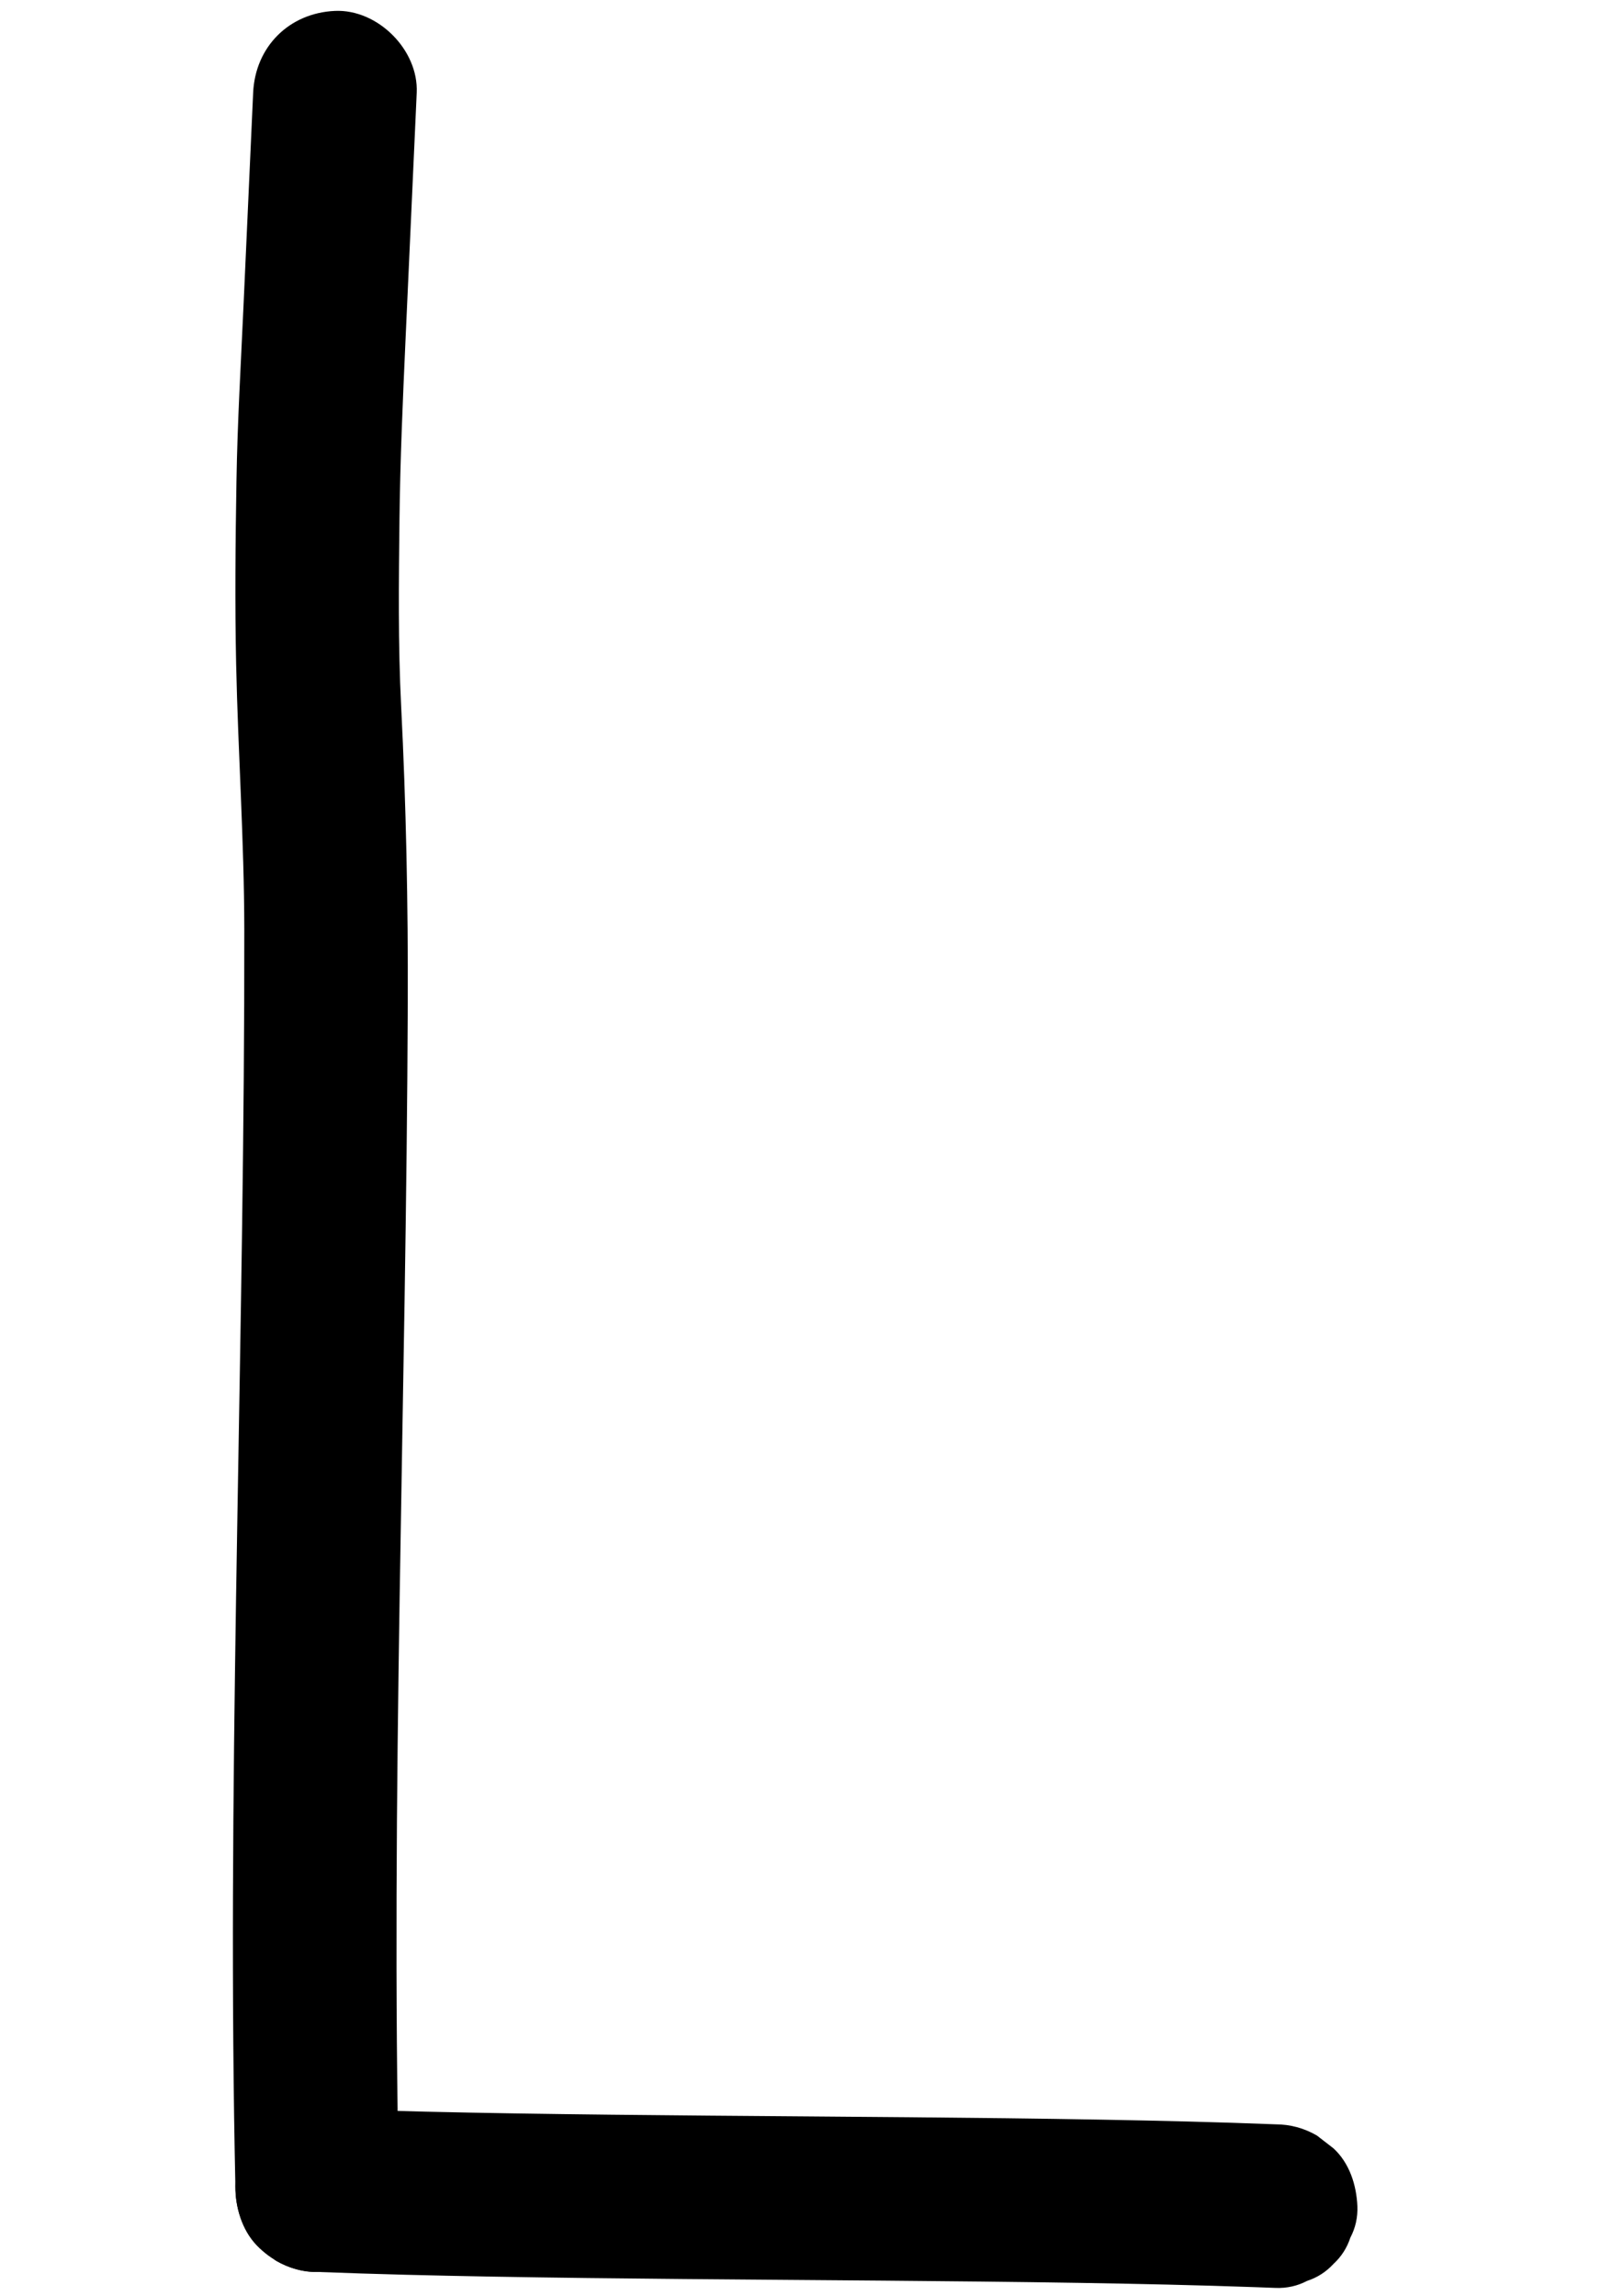 <?xml version="1.0" encoding="utf-8"?>
<!-- Generator: Adobe Illustrator 25.3.1, SVG Export Plug-In . SVG Version: 6.00 Build 0)  -->
<svg version="1.1" id="Layer_1" xmlns="http://www.w3.org/2000/svg" xmlns:xlink="http://www.w3.org/1999/xlink" x="0px" y="0px"
	 viewBox="0 0 595.28 841.89" style="enable-background:new 0 0 595.28 841.89;" xml:space="preserve">
<g>
	<g>
		<path d="M92.85,34c-1.18,25.99-2.36,51.99-3.53,77.98c-0.97,21.45-2.24,42.91-2.59,64.38c-0.37,22.38-0.6,44.77-0.12,67.15
			c0.7,32.44,2.95,64.79,2.99,97.26c0.09,72.77-1.37,145.53-2.58,218.29c-1.21,72.4-2.21,144.82-1.15,217.23
			c0.13,8.95,0.3,17.9,0.49,26.85c0.17,7.8,3.23,15.65,8.79,21.21c5.2,5.2,13.74,9.12,21.21,8.79c15.96-0.71,30.37-13.19,30-30
			c-1.59-72.25-0.91-144.52,0.21-216.77c1.13-72.8,2.72-145.6,2.99-218.41c0.13-36.4-0.6-72.67-2.43-109.02
			c-1.15-22.79-0.87-45.67-0.61-68.47c0.25-21.8,1.21-43.49,2.19-65.27c1.35-29.78,2.7-59.55,4.05-89.33
			c0.03-0.62,0.06-1.24,0.08-1.87c0.71-15.7-14.31-30.7-30-30C105.99,4.76,93.61,17.18,92.85,34L92.85,34z"/>
	</g>
</g>
<g>
	<g>
		<path d="M116.36,833.14c21.21,0.83,42.44,1.33,63.67,1.71c23.59,0.42,47.18,0.68,70.78,0.89c24.45,0.22,48.89,0.38,73.34,0.59
			c23.88,0.2,47.75,0.44,71.63,0.82c21.6,0.35,43.2,0.81,64.79,1.58c2.43,0.09,4.86,0.18,7.3,0.27c4.13,0.16,7.98-0.71,11.56-2.58
			c3.72-1.21,6.94-3.28,9.65-6.2c2.93-2.72,4.99-5.94,6.2-9.65c1.88-3.58,2.74-7.43,2.58-11.56c-0.35-7.76-2.9-15.81-8.79-21.21
			c-2.02-1.56-4.05-3.13-6.07-4.69c-4.68-2.71-9.73-4.08-15.14-4.1c-21.21-0.83-42.44-1.33-63.67-1.71
			c-23.59-0.42-47.18-0.68-70.78-0.89c-24.45-0.22-48.89-0.38-73.34-0.59c-23.88-0.2-47.75-0.44-71.63-0.82
			c-21.6-0.35-43.2-0.81-64.79-1.58c-2.43-0.09-4.86-0.18-7.3-0.27c-4.13-0.16-7.98,0.71-11.56,2.58c-3.72,1.21-6.94,3.28-9.65,6.2
			c-2.93,2.72-4.99,5.94-6.2,9.65c-1.88,3.58-2.74,7.43-2.58,11.56c0.35,7.76,2.9,15.81,8.79,21.21c2.02,1.56,4.05,3.13,6.07,4.69
			C105.9,831.76,110.95,833.13,116.36,833.14L116.36,833.14z"/>
	</g>
</g>
</svg>
